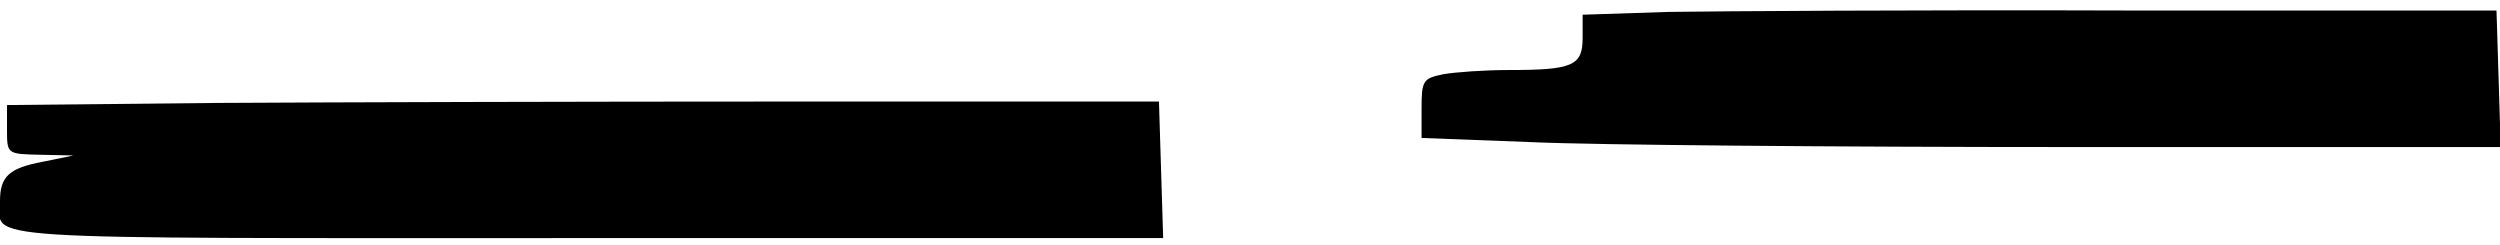 <?xml version="1.0" standalone="no"?>
<!DOCTYPE svg PUBLIC "-//W3C//DTD SVG 20010904//EN"
 "http://www.w3.org/TR/2001/REC-SVG-20010904/DTD/svg10.dtd">
<svg version="1.0" xmlns="http://www.w3.org/2000/svg"
 width="357pt" height="35pt" viewBox="0 0 357 35"
 preserveAspectRatio="xMidYMid meet">
<g transform="translate(0,35) scale(0.1,-0.1)"
fill="#000000" stroke="none">
<path d="M2383 333 l-123 -4 0 -33 c0 -40 -14 -46 -106 -46 -34 0 -76 -3 -93
-6 -29 -6 -31 -9 -31 -49 l0 -42 158 -6 c86 -4 433 -7 770 -7 l613 0 -3 98 -3
97 -530 0 c-291 1 -585 -1 -652 -2z"/>
<path d="M308 203 l-298 -3 0 -35 c0 -35 0 -35 48 -36 l47 -1 -44 -9 c-48 -9
-61 -21 -61 -56 0 -57 -62 -53 836 -53 l825 0 -3 98 -3 97 -525 0 c-289 0
-659 -1 -822 -2z"/>
</g>
</svg>
